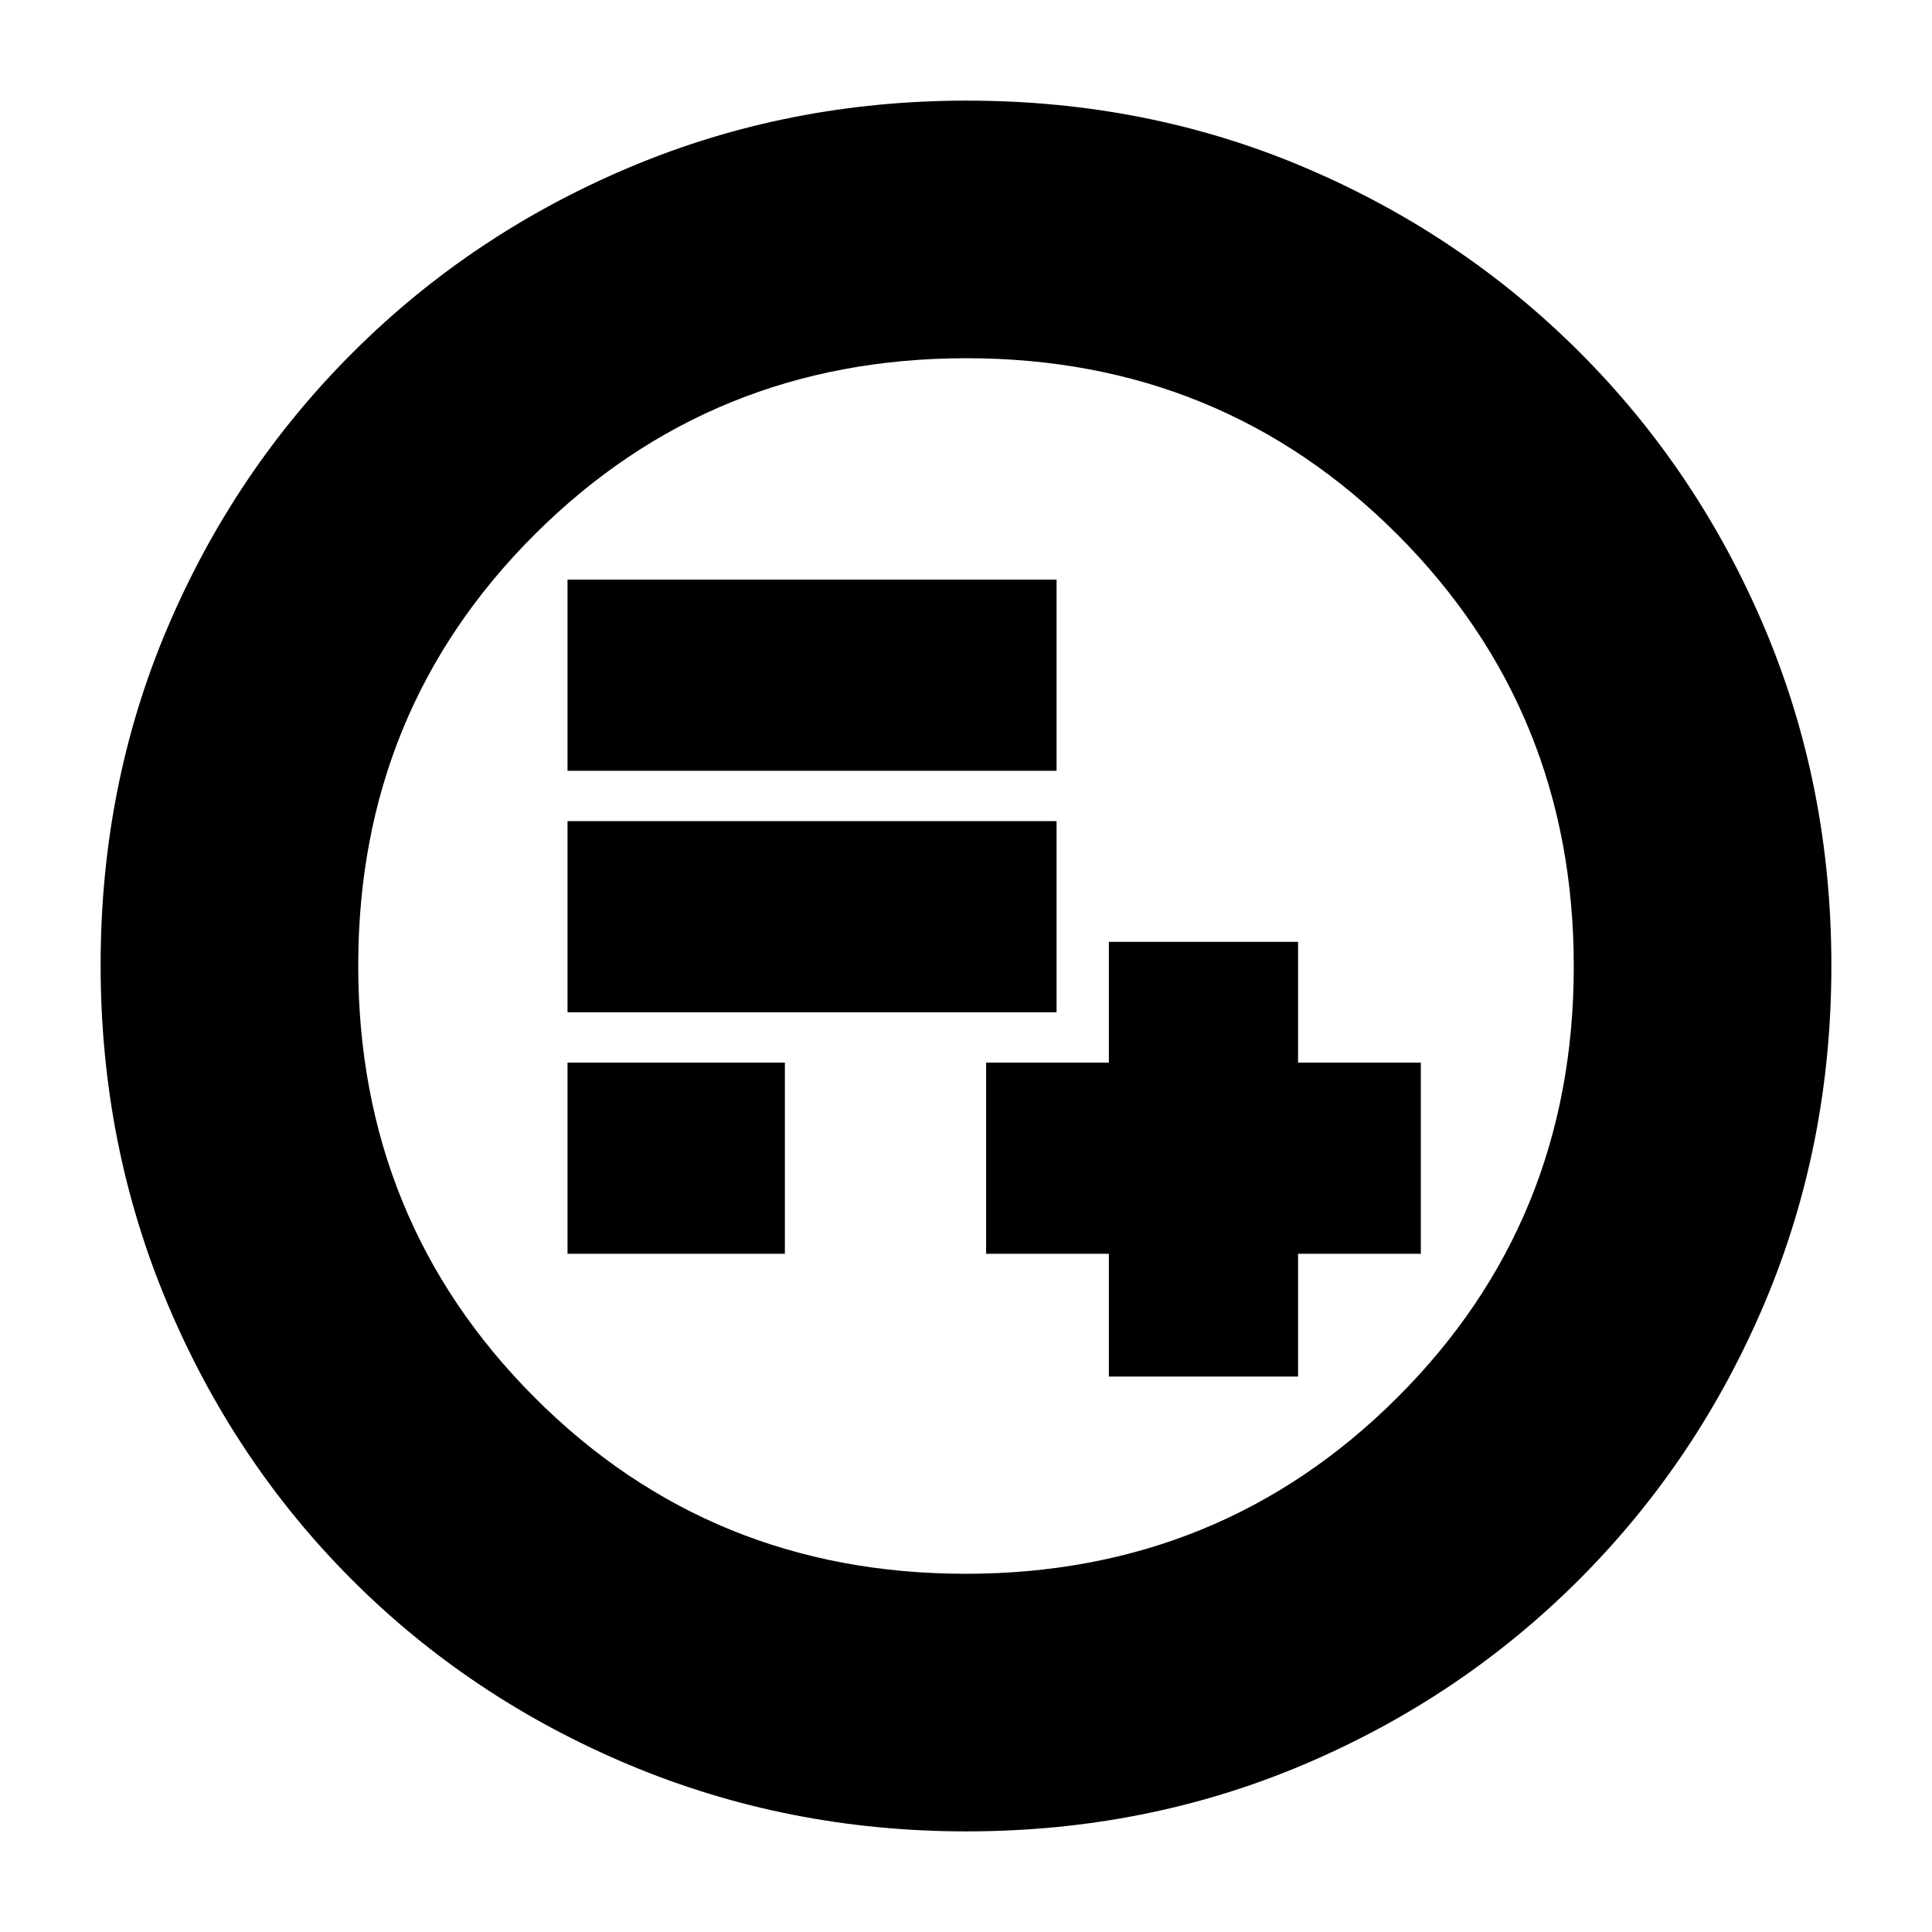 <svg xmlns="http://www.w3.org/2000/svg" height="20" viewBox="0 -960 960 960" width="20"><path d="M551-276h94v-61h61v-95h-61v-60h-94v60h-61v95h61v61Zm-269-61h108v-95H282v95Zm0-120h243v-95H282v95Zm0-120h243v-95H282v95ZM480.28-50q-88.92 0-167.75-33.1-78.82-33.11-137.57-91.86T83.1-312.49Q50-391.28 50-480.46q0-89.44 33.16-167.49 33.17-78.05 92.18-136.94 59.01-58.89 137.53-92Q391.39-910 480.46-910q89.43 0 167.52 33.09 78.09 33.1 136.96 91.97 58.87 58.87 91.97 137.21Q910-569.38 910-480.19t-33.11 167.52q-33.11 78.32-92 137.33Q726-116.33 647.72-83.16 569.45-50 480.28-50Zm-.51-128q126.74 0 214.49-87.51Q782-353.03 782-479.77t-87.51-214.49Q606.97-782 480.23-782t-214.49 87.51Q178-606.97 178-480.23t87.51 214.49Q353.03-178 479.77-178Zm.23-302Z"/></svg>